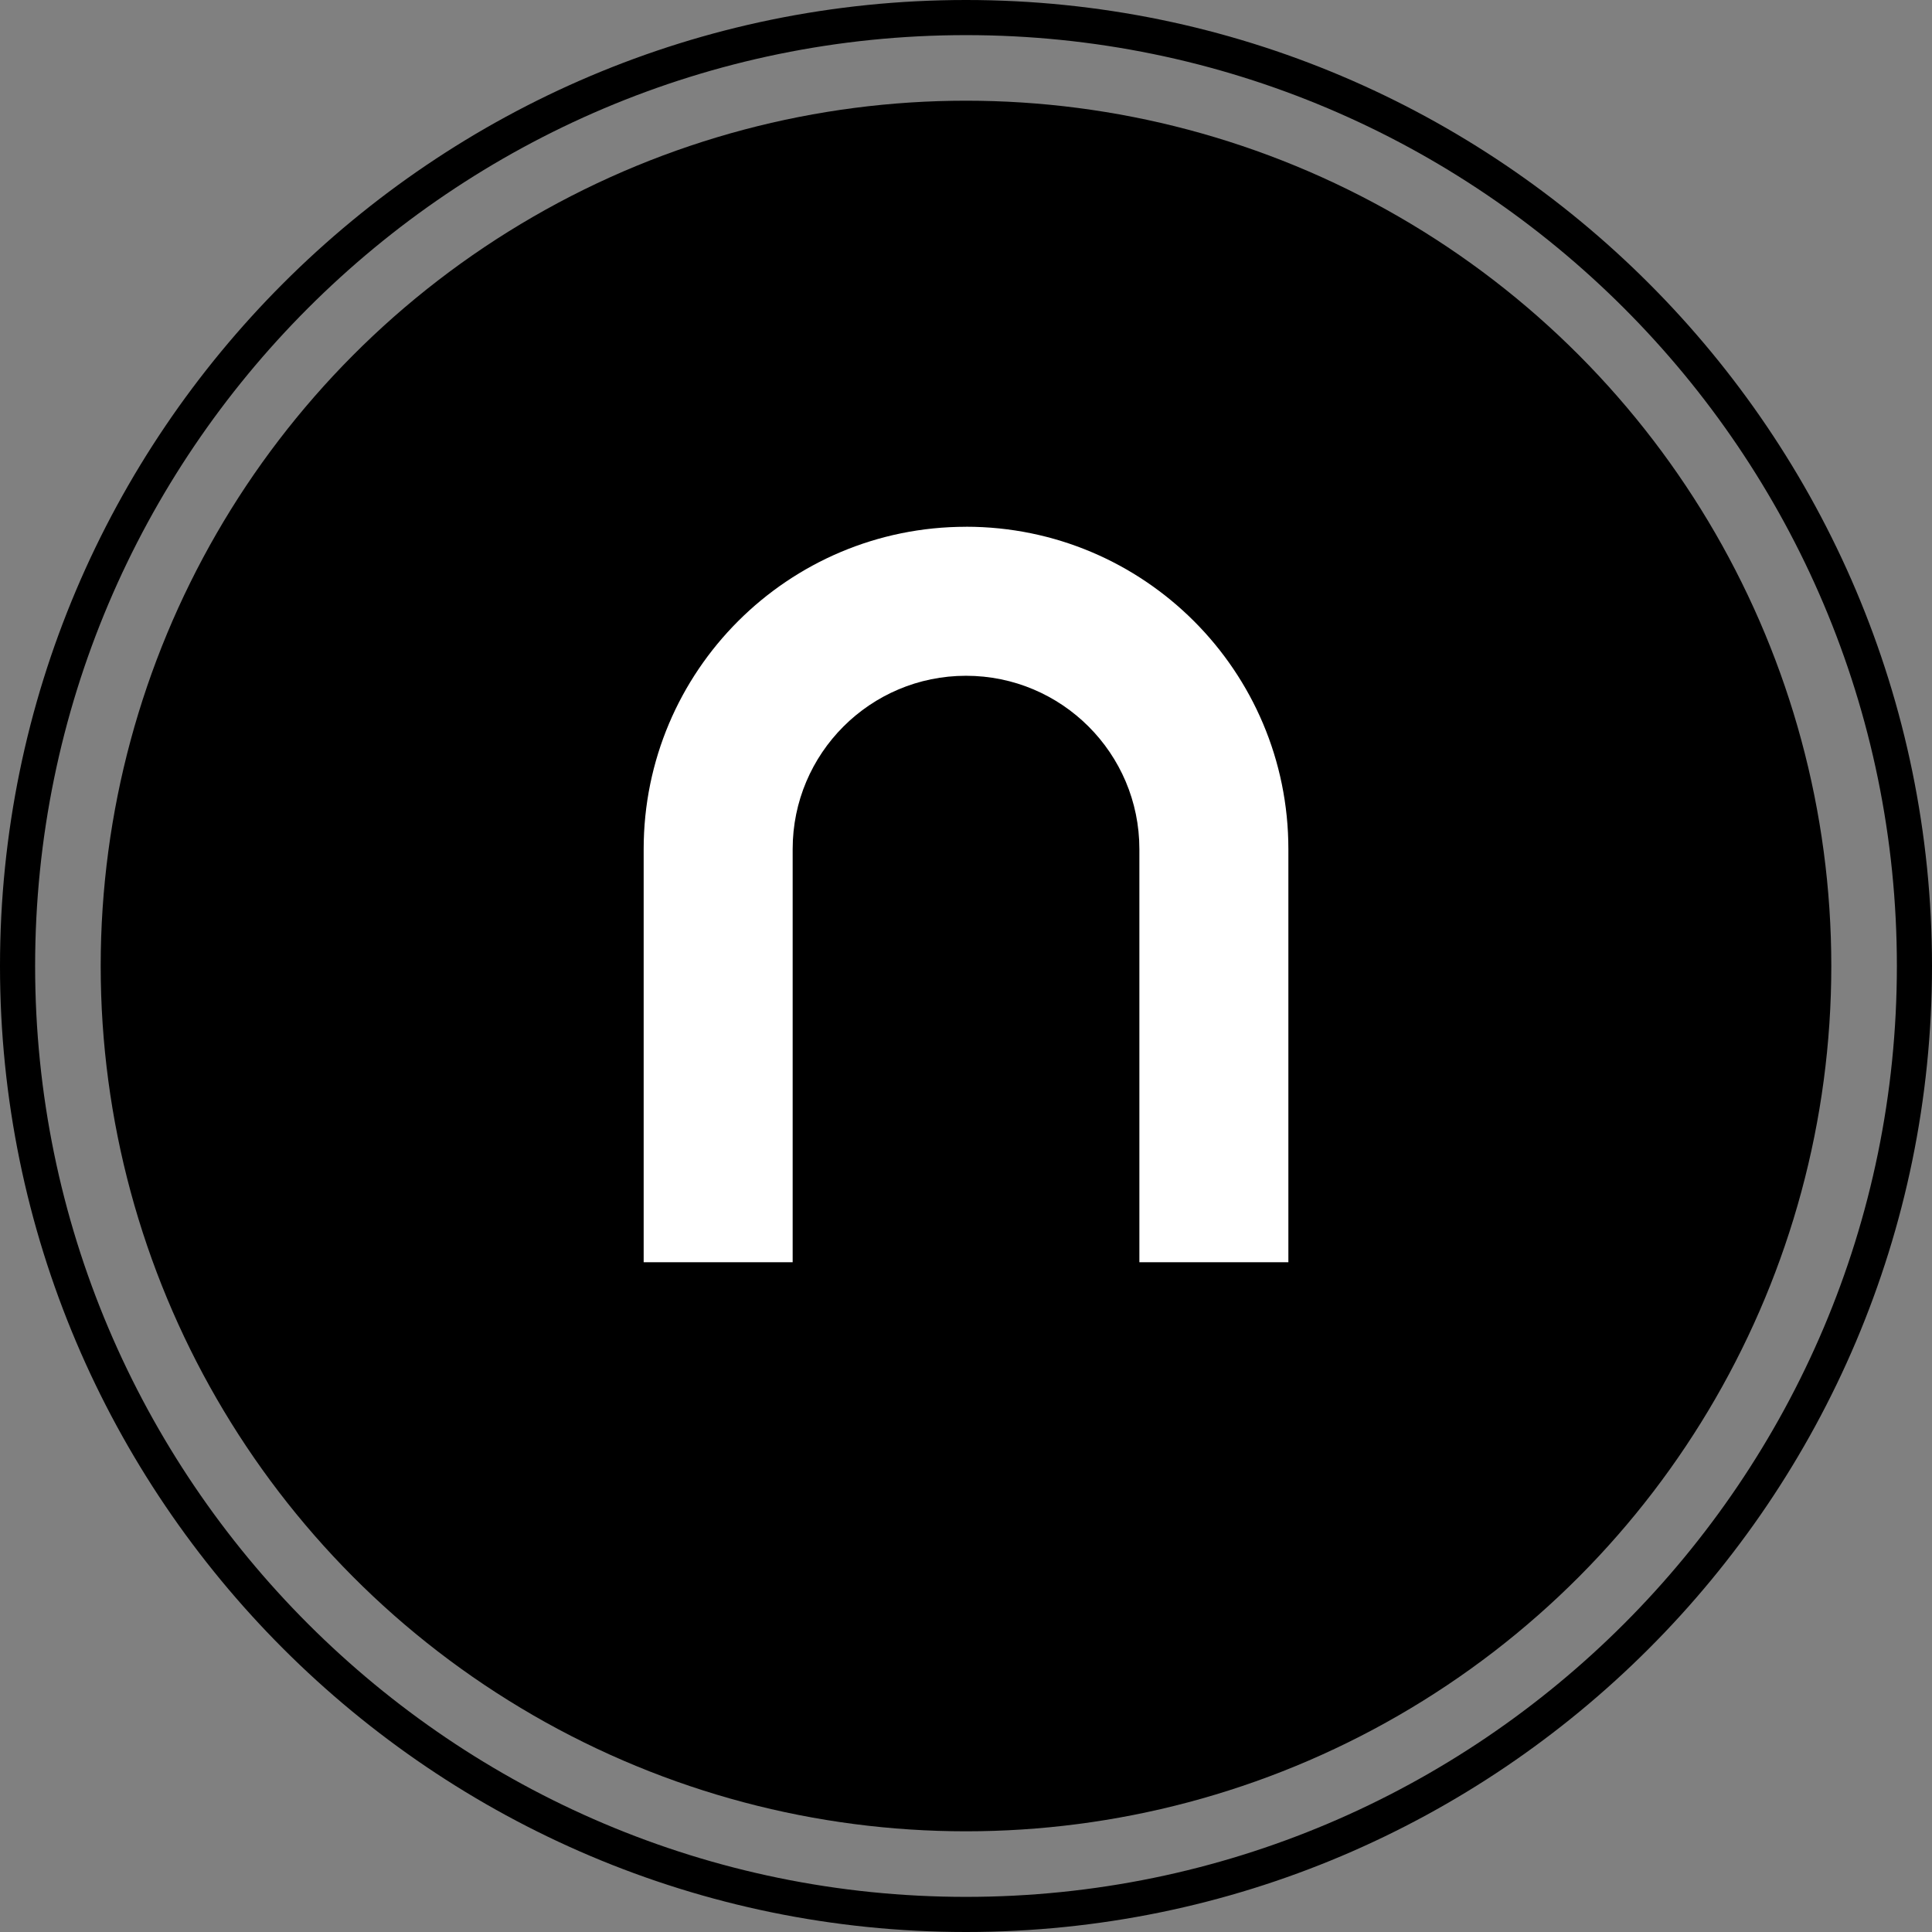 <?xml version="1.0" encoding="UTF-8"?>
<svg id="Layer_1" data-name="Layer 1" xmlns="http://www.w3.org/2000/svg" viewBox="0 0 500 500">
  <rect x="0" y="0" width="500" height="500" fill="#808080" stroke="none"/>
  <defs>
    <style>
      .cls-1, .cls-2 {
        stroke-width: 0px;
      }

      .cls-2 {
        fill: #fff;
      }
    </style>
  </defs>
  <circle class="cls-1" cx="250" cy="250" r="223.94"/>
  <path class="cls-1" d="M250,500C112.15,500,0,387.85,0,250S112.15,0,250,0s250,112.15,250,250-112.15,250-250,250ZM250,9.09C117.16,9.09,9.09,117.16,9.09,250s108.07,240.91,240.91,240.91,240.91-108.07,240.91-240.91S382.84,9.09,250,9.09Z"/>
  <path class="cls-2" d="M250,136.33c-46.07,0-83.42,37.35-83.42,83.42h0v106.92h38.56v-106.92c0-24.78,20.09-44.86,44.86-44.86s44.87,20.08,44.87,44.86c0,0,0,0,0,0v106.91h38.56v-106.92c0-46.08-37.35-83.42-83.42-83.42Z"/>
</svg>